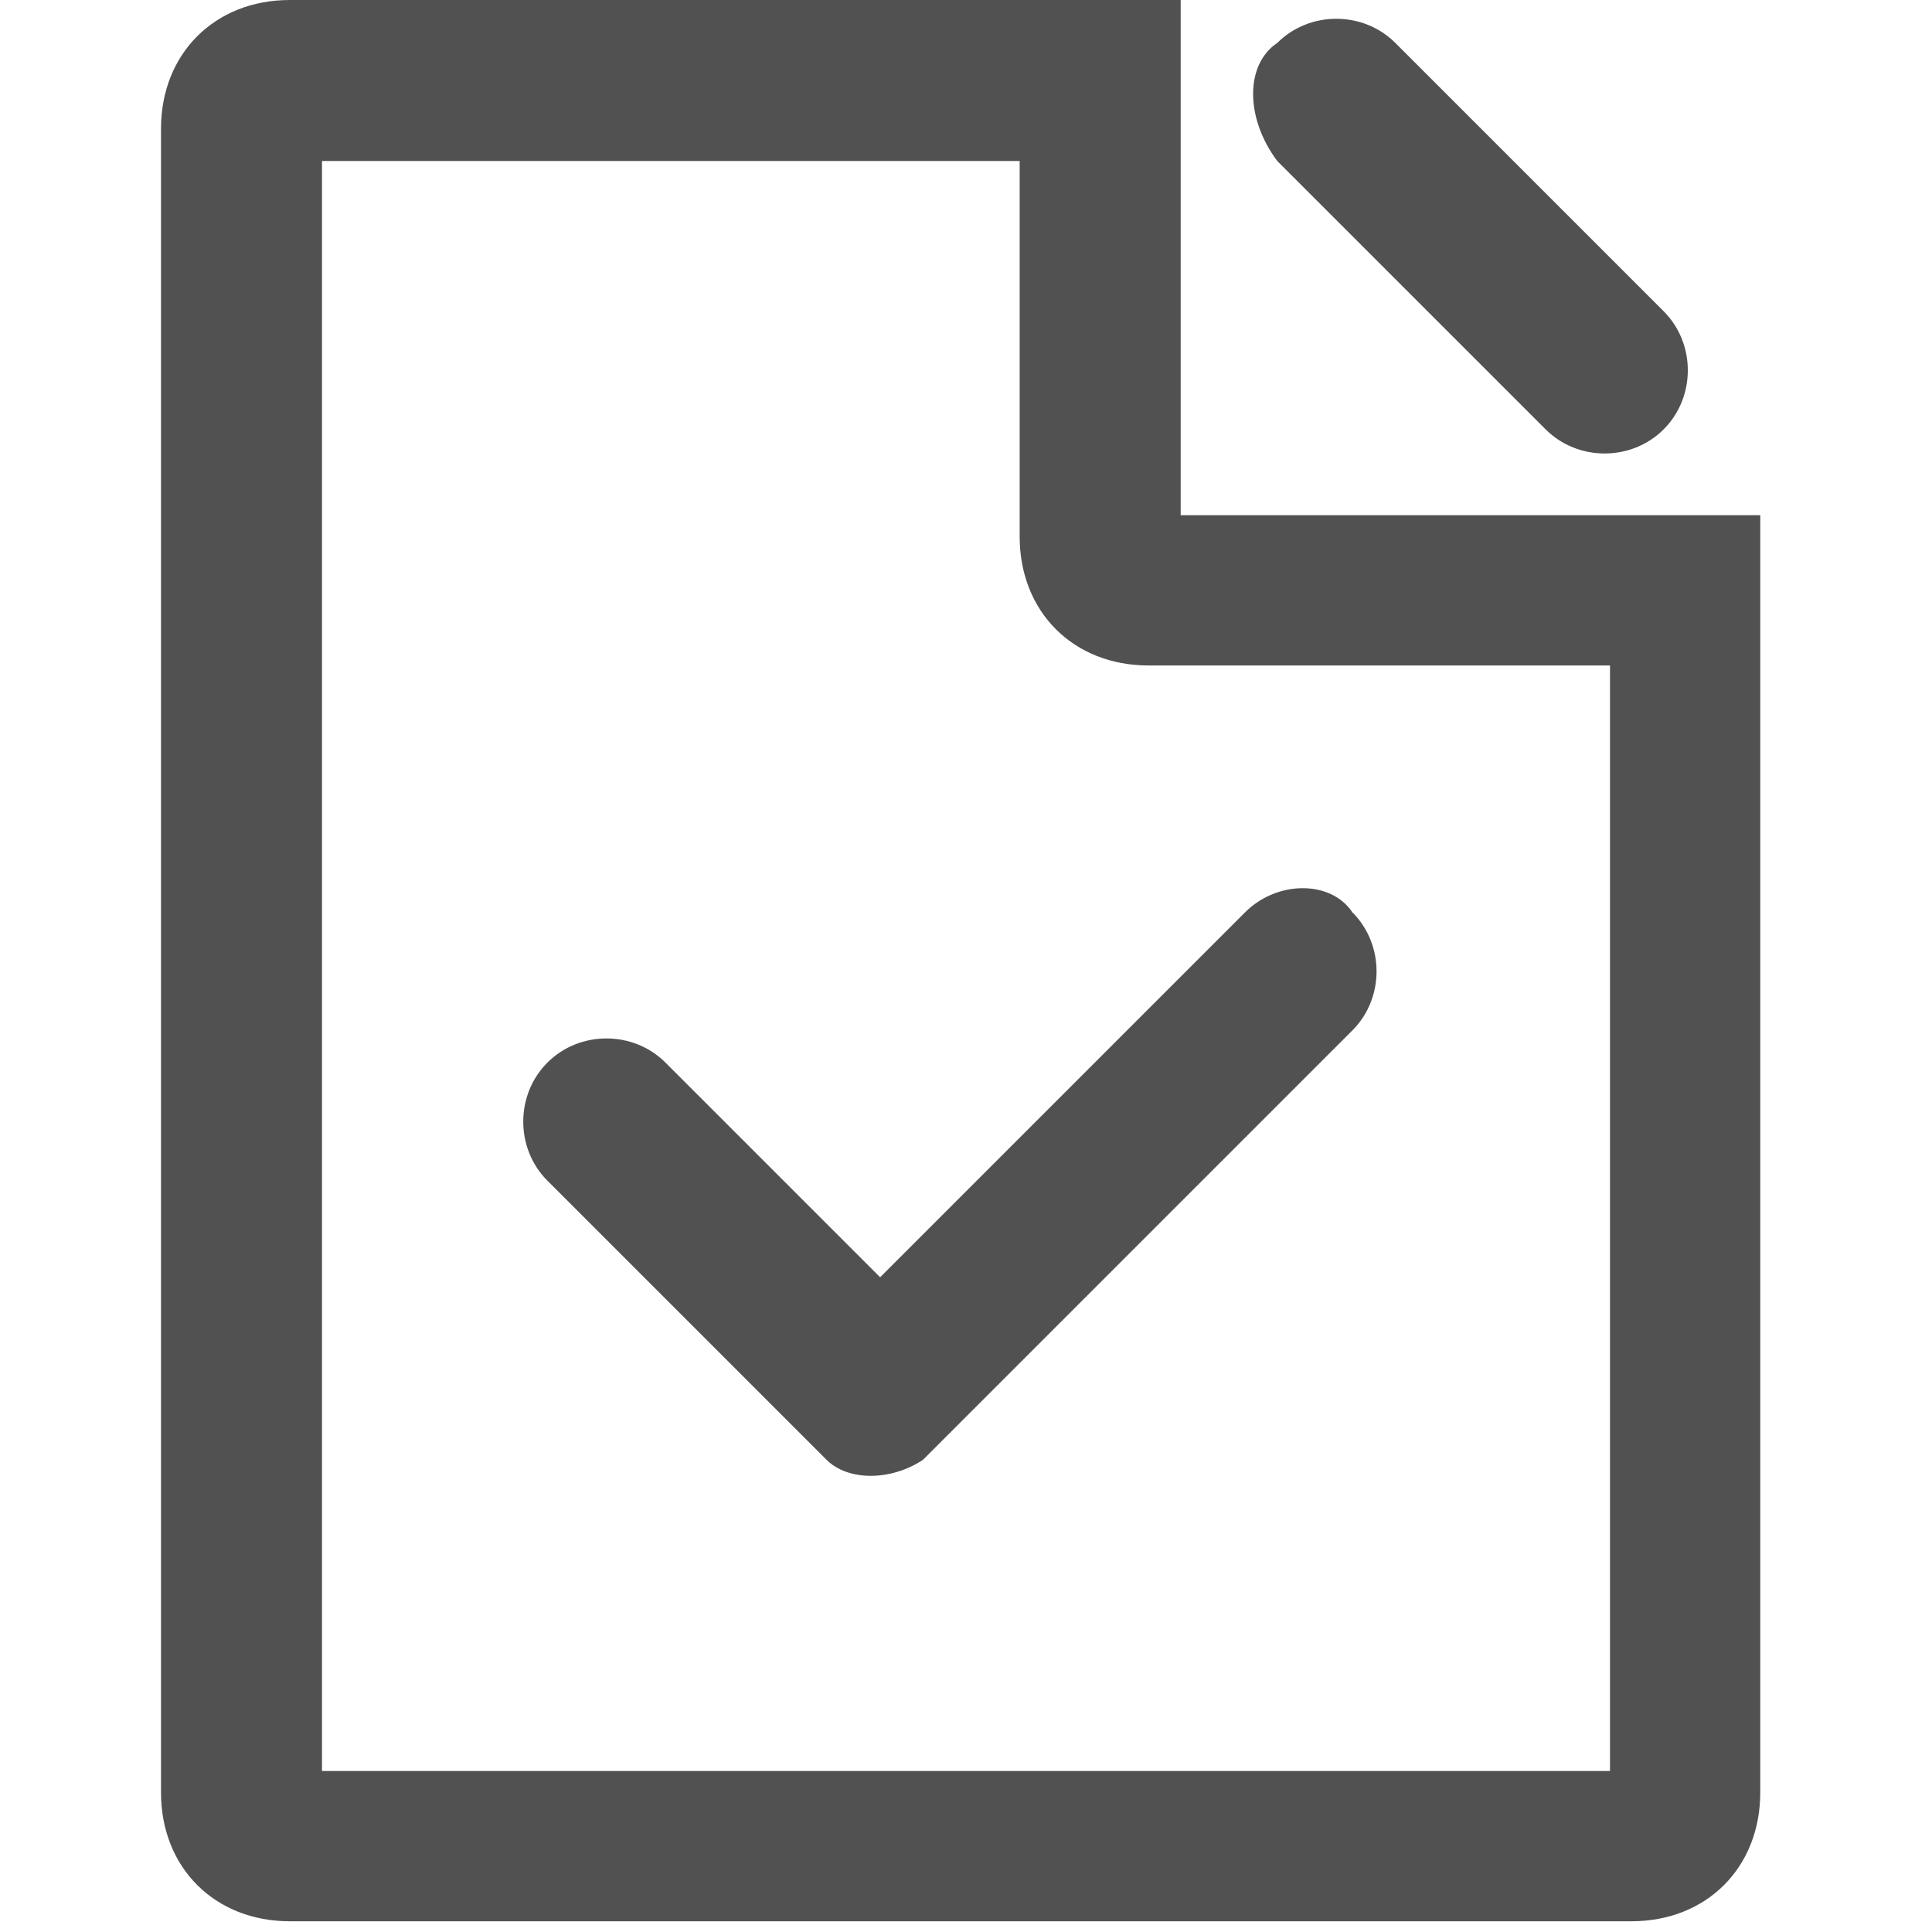 <!--<svg t="1613632794388" class="icon" viewBox="0 0 1024 1024" version="1.1" xmlns="http://www.w3.org/2000/svg" p-id="28427" width="24" height="24"><path d="M728 103.583H145.25c-46.35 1.35-83.25 39.15-83.25 85.5v675.45c0 46.35 36.9 84.15 83.25 85.95H467.9c-47.7-60.3-73.35-135-73.35-211.95-1.8-185.4 147.15-337.05 332.55-338.85h0.45c27.9 0 56.25 4.05 83.25 11.25v-222.75c-0.45-45.9-36.9-83.25-82.8-84.6z m-395.55 391.95h-166.5v-77.85H332.9v77.85z m374.85-198.45H165.95v-75.6h540.9l0.45 75.6z" p-id="28428" fill="#515151"></path><path d="M727.55 486.533c-131.85-2.25-240.3 103.05-242.1 234.45s103.05 240.3 234.45 242.1 240.3-103.05 242.1-234.45v-4.05c1.35-130.05-103.5-237.15-234.45-238.05z m-42.75 380.25a17.111 17.111 0 0 1-24.3 0l-99.9-98.1c-5.85-5.85-5.85-14.85 0-20.7l21.15-20.7c5.85-5.85 15.3-5.85 21.15 0l68.4 67.5 195.3-198c5.85-5.85 14.85-5.85 20.7 0l20.7 21.15c5.85 5.85 5.85 15.3 0 21.15l-223.2 227.7z" p-id="28429" fill="#515151"></path></svg>-->

<svg t="1613632888000" class="icon" viewBox="0 0 1024 1024" version="1.1" xmlns="http://www.w3.org/2000/svg" p-id="29647" width="24" height="24"><path d="M659.911 483.556l-193.422 193.422-113.778-113.778c-17.067-17.067-45.511-17.067-62.578 0-17.067 17.067-17.067 45.511 0 62.578l136.533 136.533 11.378 11.378c11.378 11.378 34.133 11.378 51.2 0l227.556-227.556c17.067-17.067 17.067-45.511 0-62.578-11.378-17.067-39.822-17.067-56.889 0z" p-id="29648" fill="#515151"></path><path d="M625.778 273.067v-273.067h-472.178c-39.822 0-68.267 28.444-68.267 68.267v881.778c0 39.822 28.444 68.267 68.267 68.267h711.111c39.822 0 68.267-28.444 68.267-68.267v-676.978h-307.2z m-455.111 665.6v-853.333h369.778v199.111c0 39.822 28.444 68.267 68.267 68.267h244.622v585.956h-682.667z" p-id="29649" fill="#515151"></path><path d="M676.978 22.756c17.067-17.067 45.511-17.067 62.578 0l142.222 142.222c17.067 17.067 17.067 45.511 0 62.578-17.067 17.067-45.511 17.067-62.578 0l-142.222-142.222c-17.067-22.756-17.067-51.2 0-62.578z" p-id="29650" fill="#515151"></path></svg>
